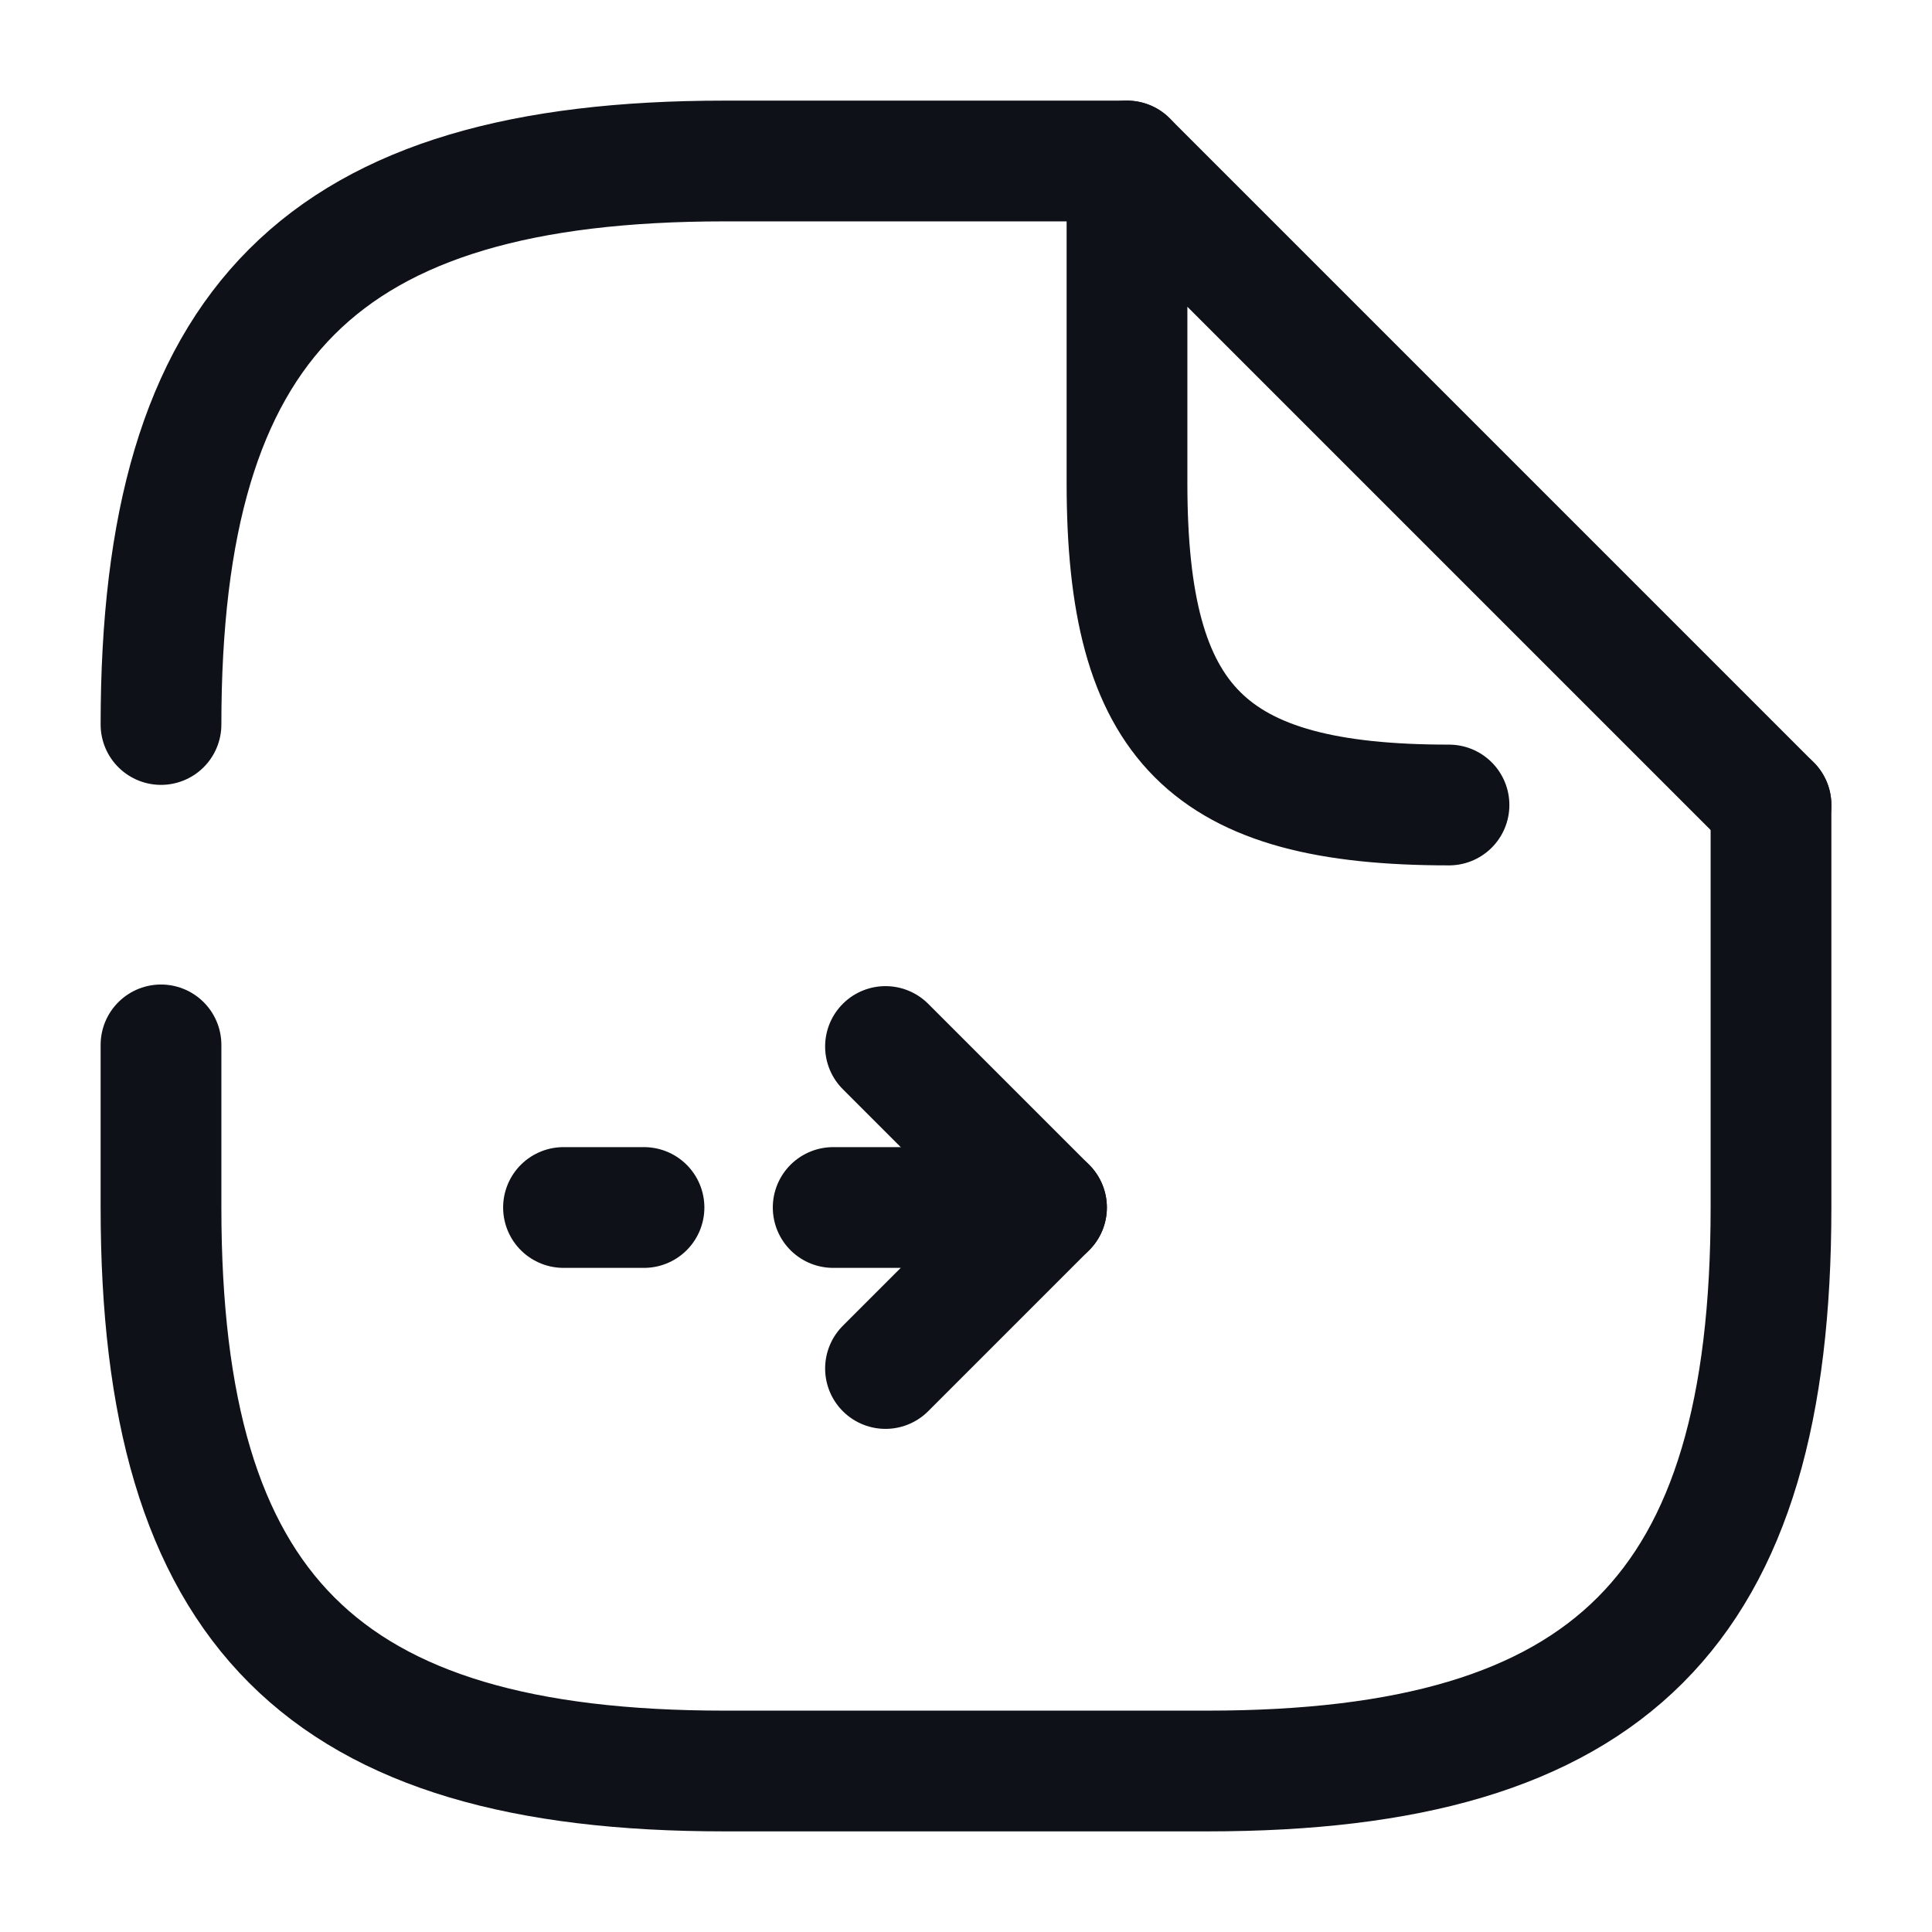 <svg width="24" height="24" viewBox="0 0 24 24" fill="none" xmlns="http://www.w3.org/2000/svg">
<path d="M10.35 15H13L11 17" stroke="#0E1117" stroke-width="1.5" stroke-linecap="round" stroke-linejoin="round"/>
<path d="M7 15H8" stroke="#0E1117" stroke-width="1.5" stroke-linecap="round" stroke-linejoin="round"/>
<path d="M13 15L11 13" stroke="#0E1117" stroke-width="1.5" stroke-linecap="round" stroke-linejoin="round"/>
<path d="M2 9C2 4 4 2 9 2H14" stroke="#0E1117" stroke-width="1.5" stroke-linecap="round" stroke-linejoin="round"/>
<path d="M22 10V15C22 20 20 22 15 22H9C4 22 2 20 2 15V12.98" stroke="#0E1117" stroke-width="1.5" stroke-linecap="round" stroke-linejoin="round"/>
<path d="M18 10C15 10 14 9 14 6V2L22 10" stroke="#0E1117" stroke-width="1.5" stroke-linecap="round" stroke-linejoin="round"/>
</svg>
